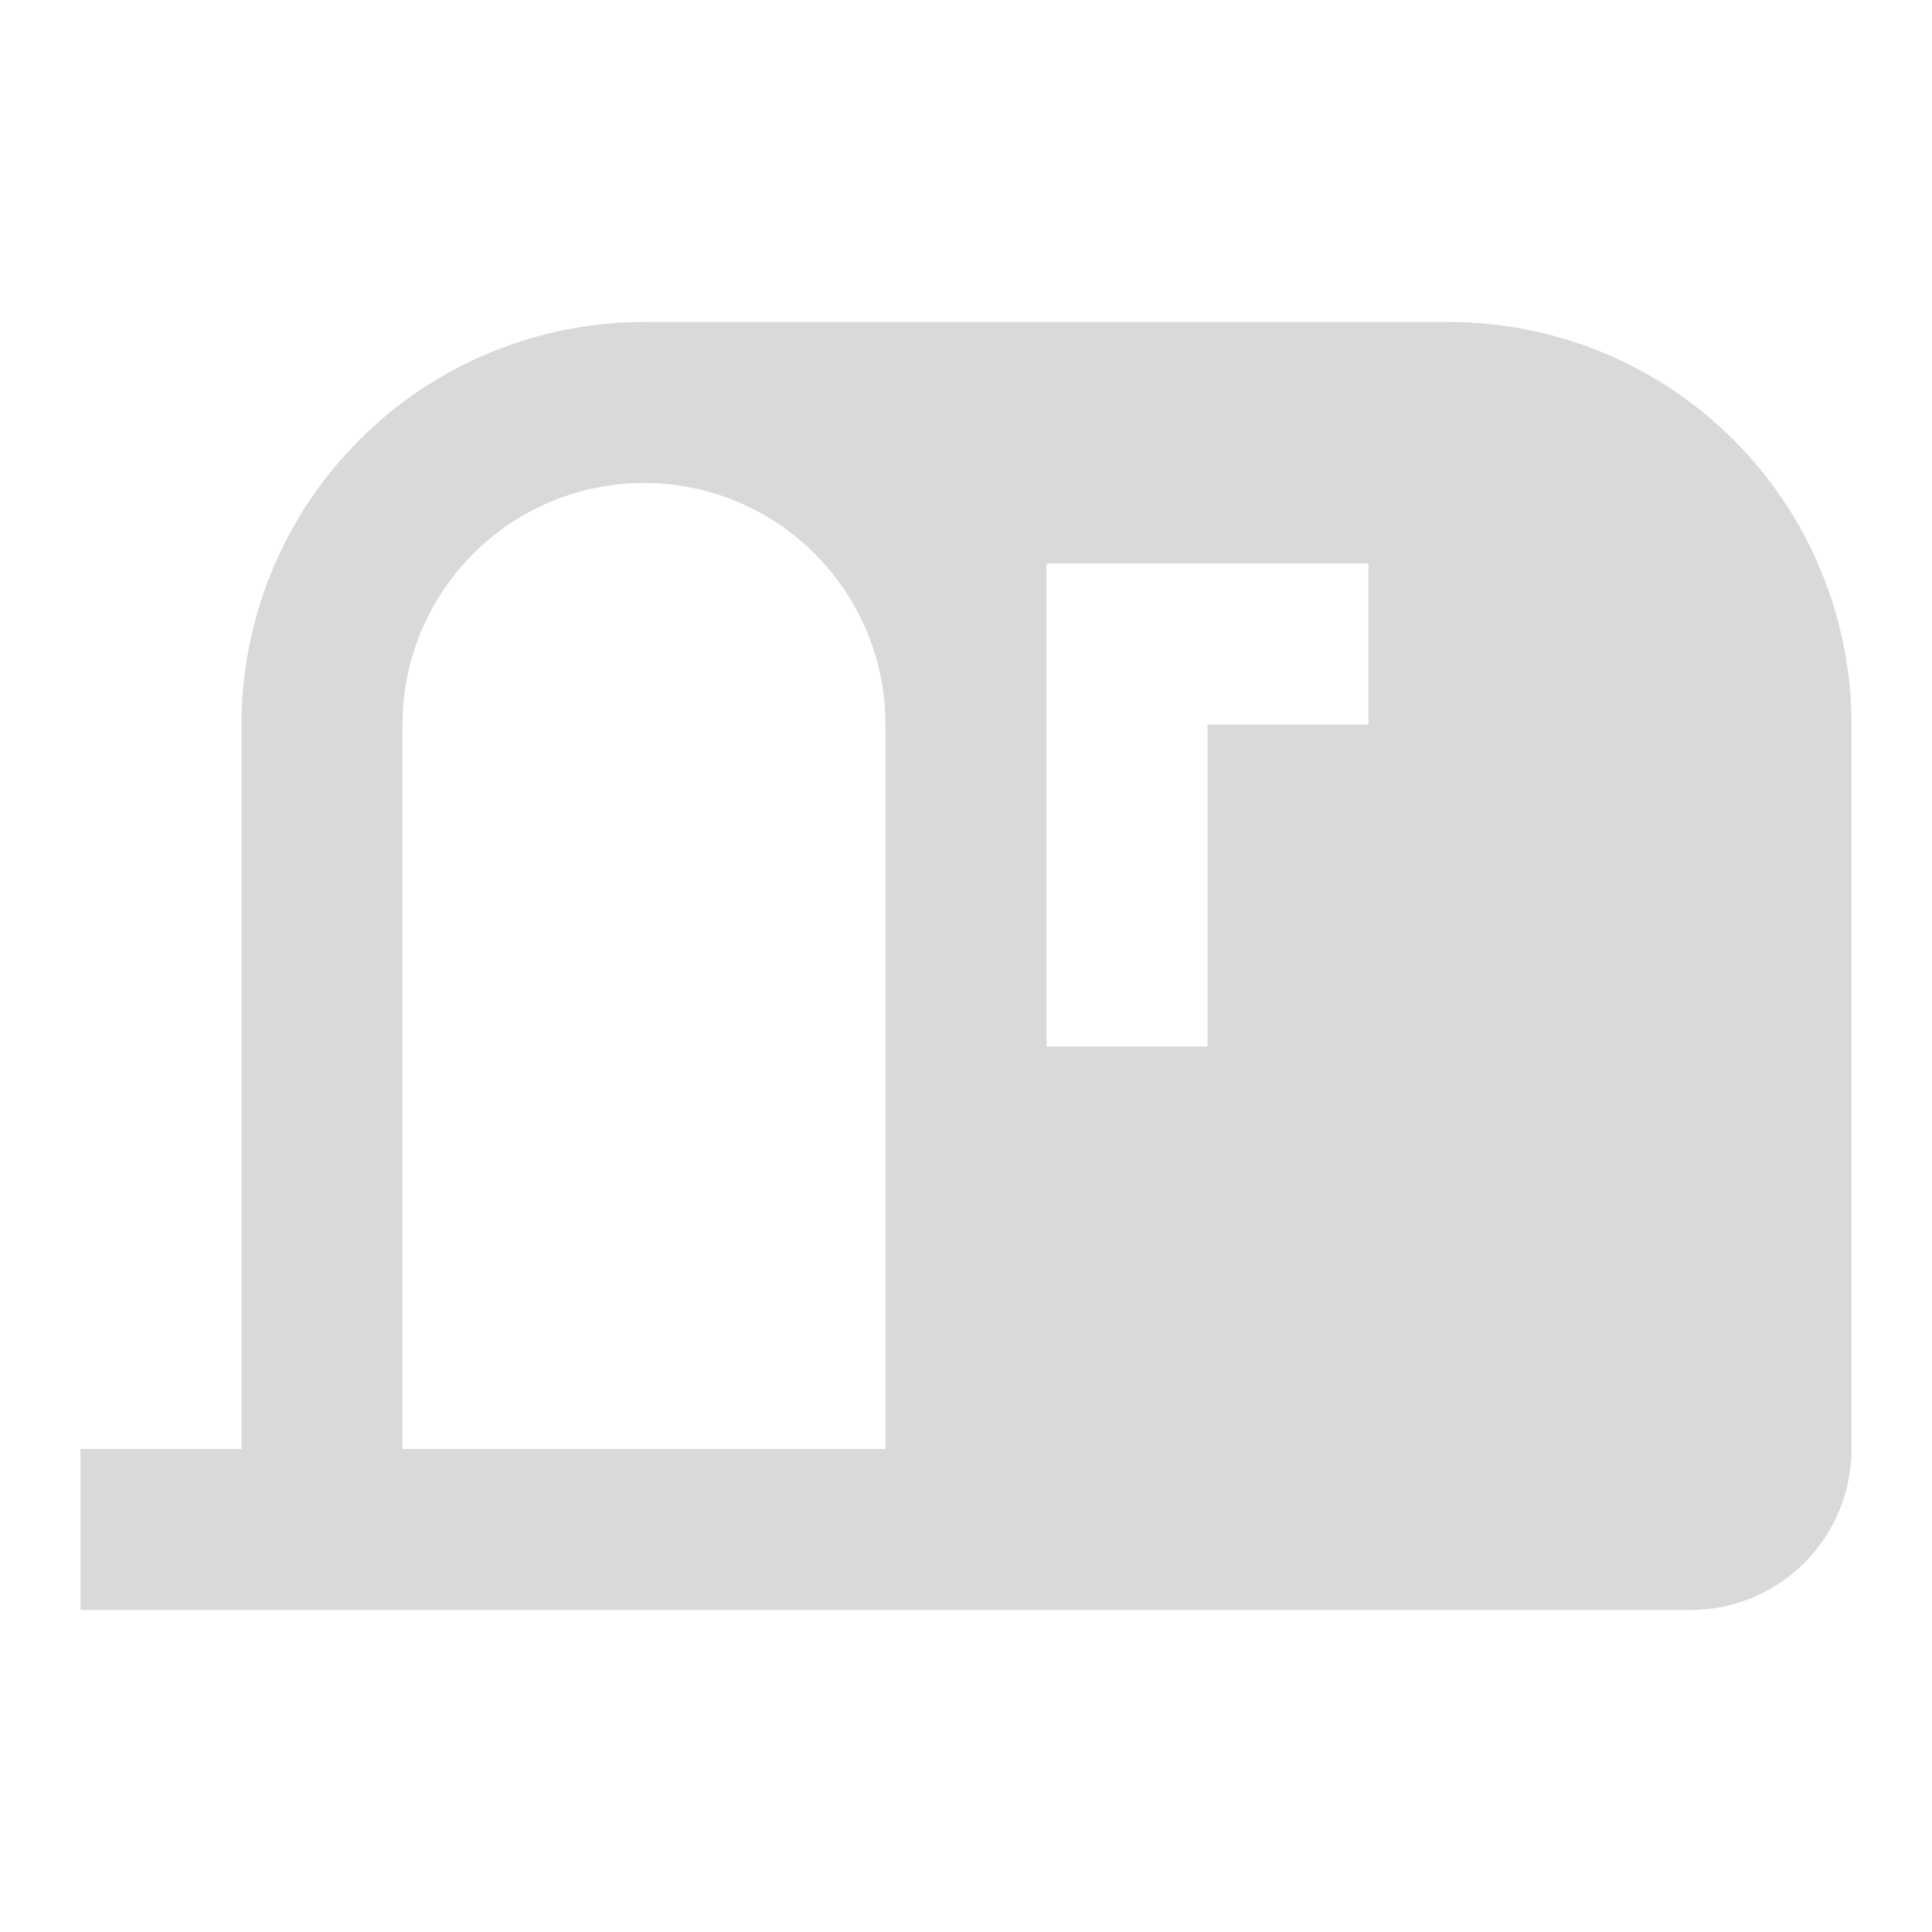 <svg width="49" height="49" viewBox="0 0 49 49" fill="none" xmlns="http://www.w3.org/2000/svg">
<path d="M16.333 8.167C13.626 8.167 11.03 9.242 9.115 11.157C7.201 13.071 6.125 15.668 6.125 18.375V36.75H2.042V40.833H42.875C43.958 40.833 44.997 40.403 45.762 39.637C46.528 38.872 46.958 37.833 46.958 36.75V18.375C46.958 17.034 46.694 15.707 46.181 14.468C45.668 13.23 44.916 12.104 43.968 11.157C43.02 10.209 41.895 9.457 40.657 8.944C39.418 8.431 38.091 8.167 36.75 8.167H16.333ZM16.333 12.25C17.958 12.25 19.516 12.895 20.664 14.044C21.813 15.193 22.458 16.75 22.458 18.375V36.75H10.208V18.375C10.208 16.75 10.854 15.193 12.002 14.044C13.151 12.895 14.709 12.25 16.333 12.25ZM26.542 26.542V14.292H34.708V18.375H30.625V26.542H26.542Z" fill="#D9D9D9"/>
</svg>
